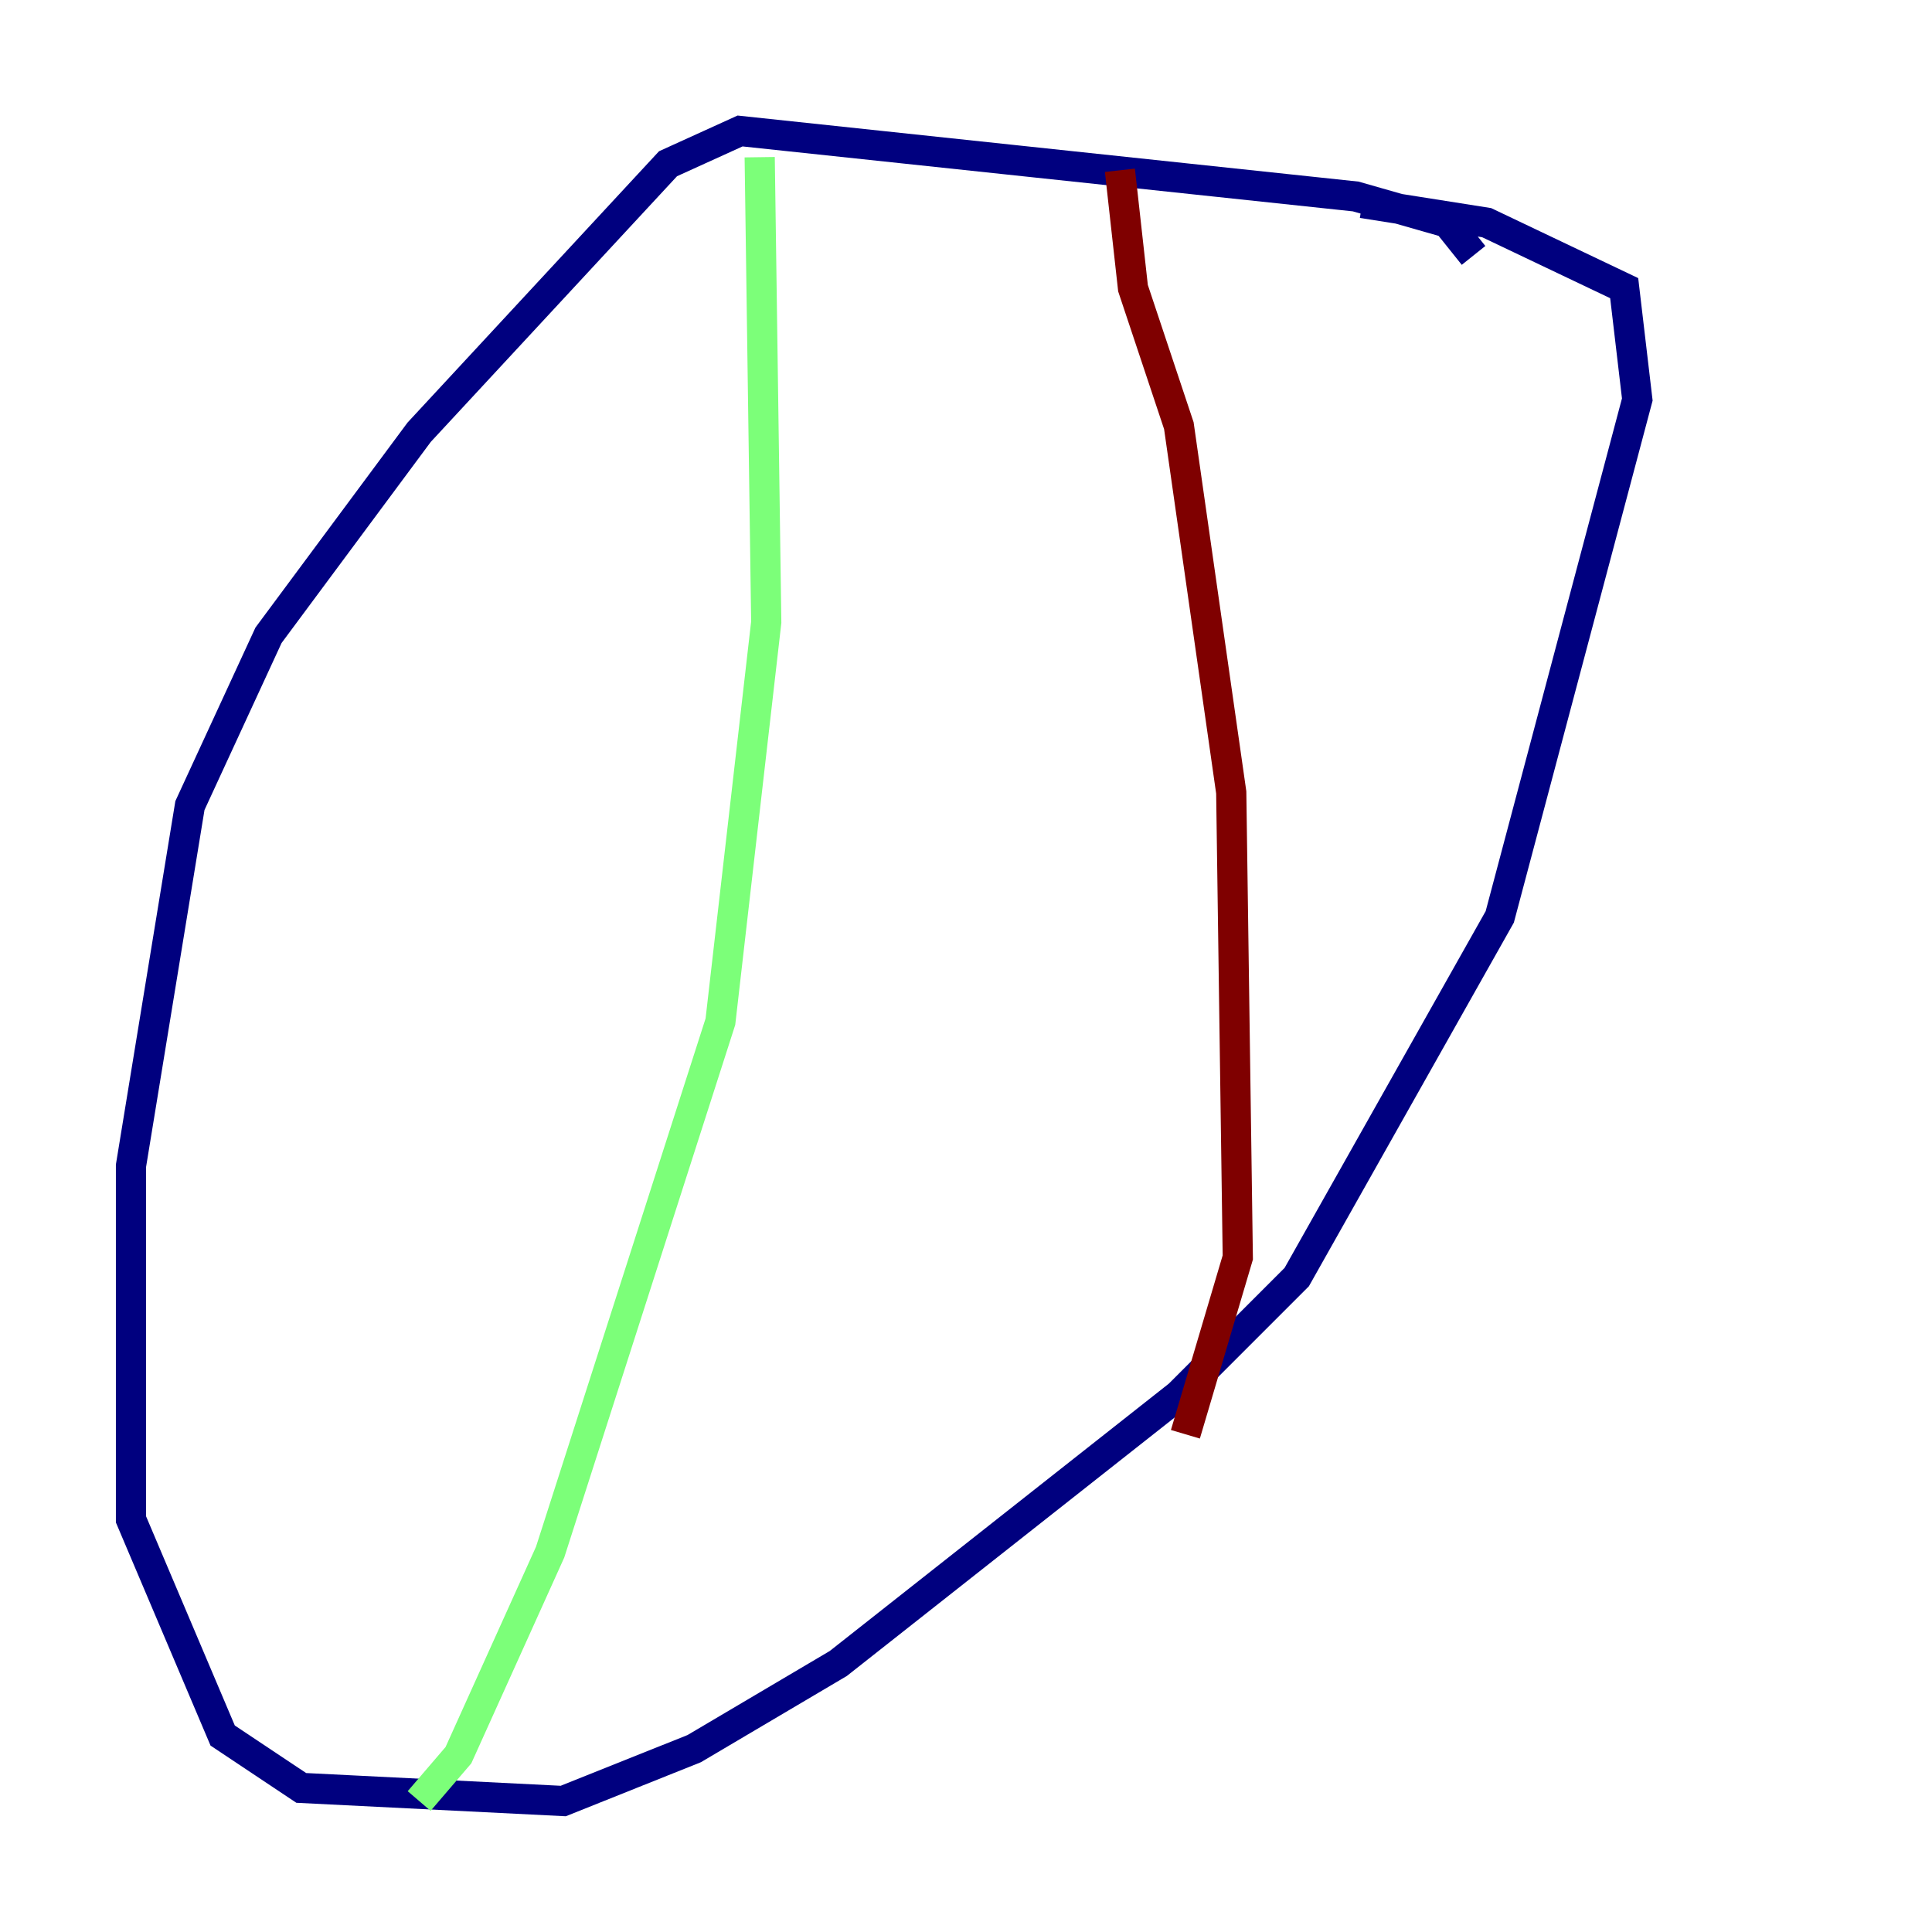 <?xml version="1.0" encoding="utf-8" ?>
<svg baseProfile="tiny" height="128" version="1.2" viewBox="0,0,128,128" width="128" xmlns="http://www.w3.org/2000/svg" xmlns:ev="http://www.w3.org/2001/xml-events" xmlns:xlink="http://www.w3.org/1999/xlink"><defs /><polyline fill="none" points="97.627,16.922 95.891,14.752 89.817,13.017 49.031,8.678 44.258,10.848 27.77,28.637 17.79,42.088 12.583,53.37 8.678,77.234 8.678,100.664 14.752,114.983 19.959,118.454 37.315,119.322 45.993,115.851 55.539,110.21 78.102,92.42 85.912,84.61 99.363,60.746 108.475,26.468 107.607,19.091 98.495,14.752 90.251,13.451" stroke="#00007f" stroke-width="2" /><polyline fill="none" points="50.332,10.414 50.766,41.22 47.729,67.688 36.447,102.834 30.373,116.285 27.77,119.322" stroke="#7cff79" stroke-width="2" /><polyline fill="none" points="74.197,11.281 75.064,19.091 78.102,28.203 81.573,52.502 82.007,83.308 78.536,95.024" stroke="#7f0000" stroke-width="2" /></svg>